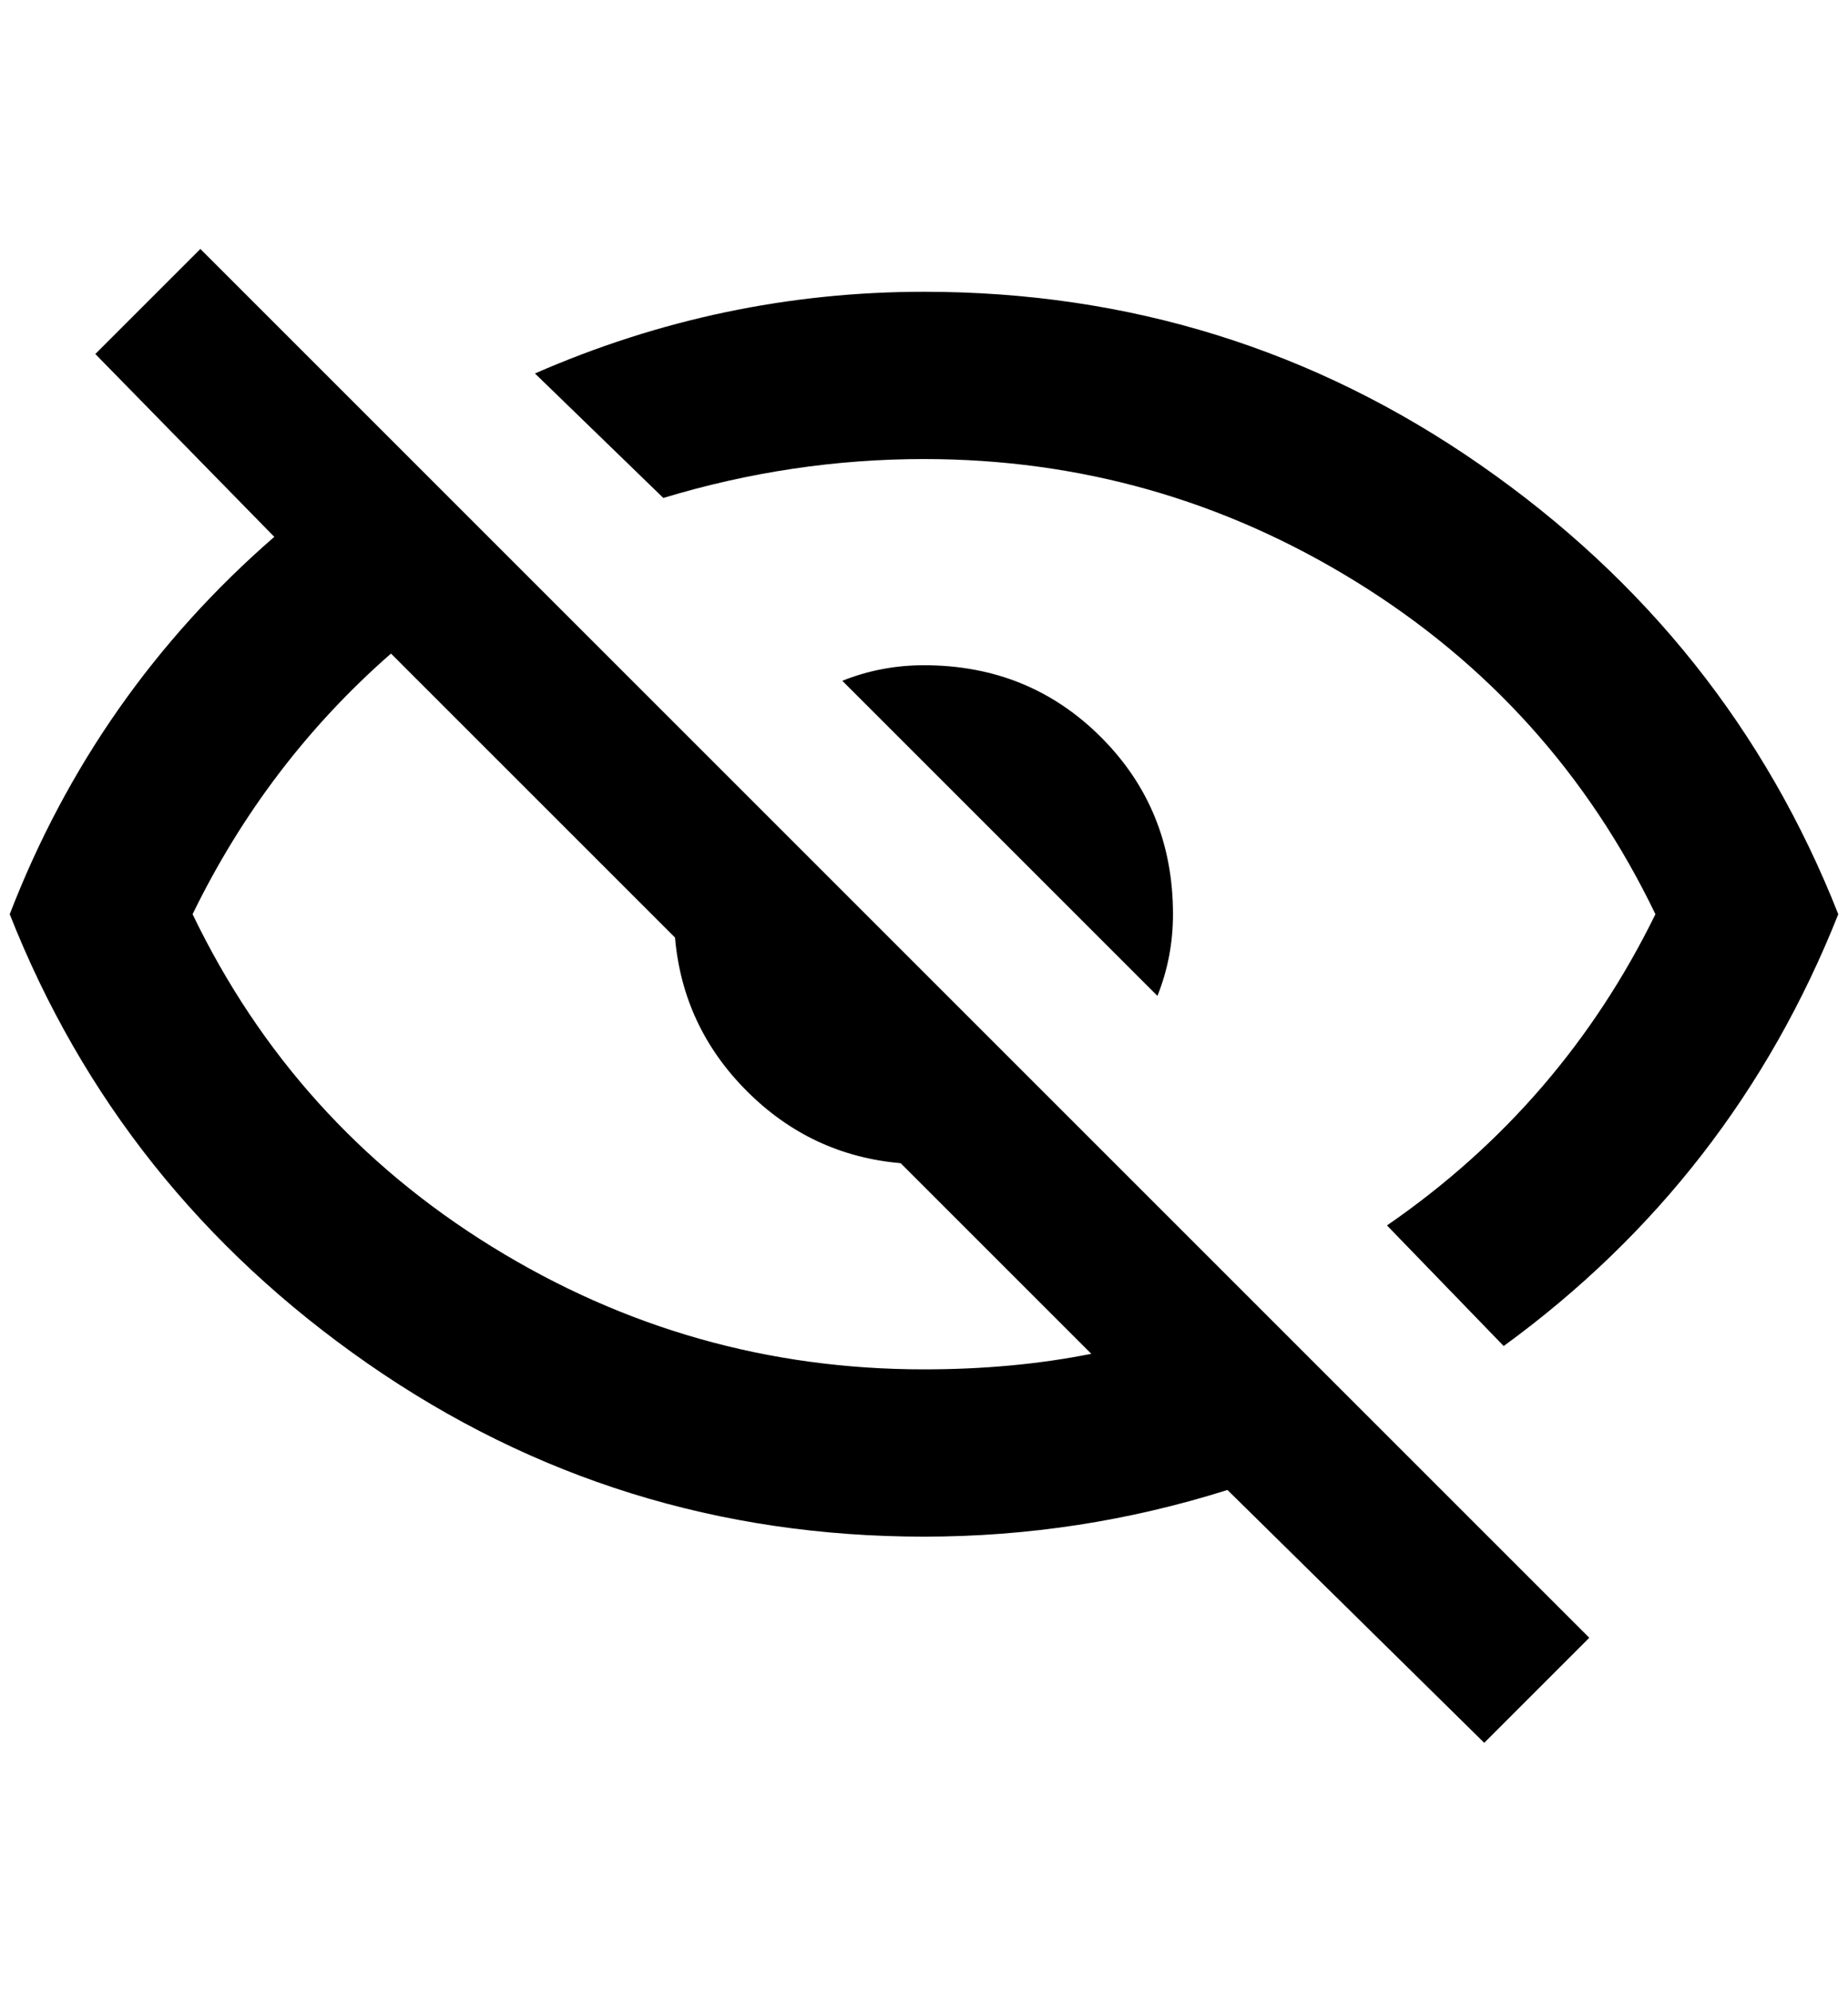 <?xml version="1.0" standalone="no"?>
<!DOCTYPE svg PUBLIC "-//W3C//DTD SVG 1.1//EN" "http://www.w3.org/Graphics/SVG/1.1/DTD/svg11.dtd" >
<svg xmlns="http://www.w3.org/2000/svg" xmlns:xlink="http://www.w3.org/1999/xlink" version="1.1" viewBox="-10 0 1900 2048">
   <path fill="currentColor"
d="M88 364l108 -108l1428 1428l-108 108l-264 -260q-152 48 -312 48q-316 0 -572 -178t-368 -462q88 -228 272 -388zM940 684q108 0 182 74t74 182q0 44 -16 84l-324 -324q40 -16 84 -16zM940 300q316 0 572 178t368 462q-108 272 -344 444l-120 -124q180 -124 276 -320
q-104 -216 -308 -342t-444 -126q-136 0 -268 40l-132 -128q192 -84 400 -84zM188 940q104 216 308 342t444 126q92 0 172 -16l-196 -196q-92 -8 -158 -74t-74 -158l-292 -292q-128 112 -204 268z" />
</svg>
